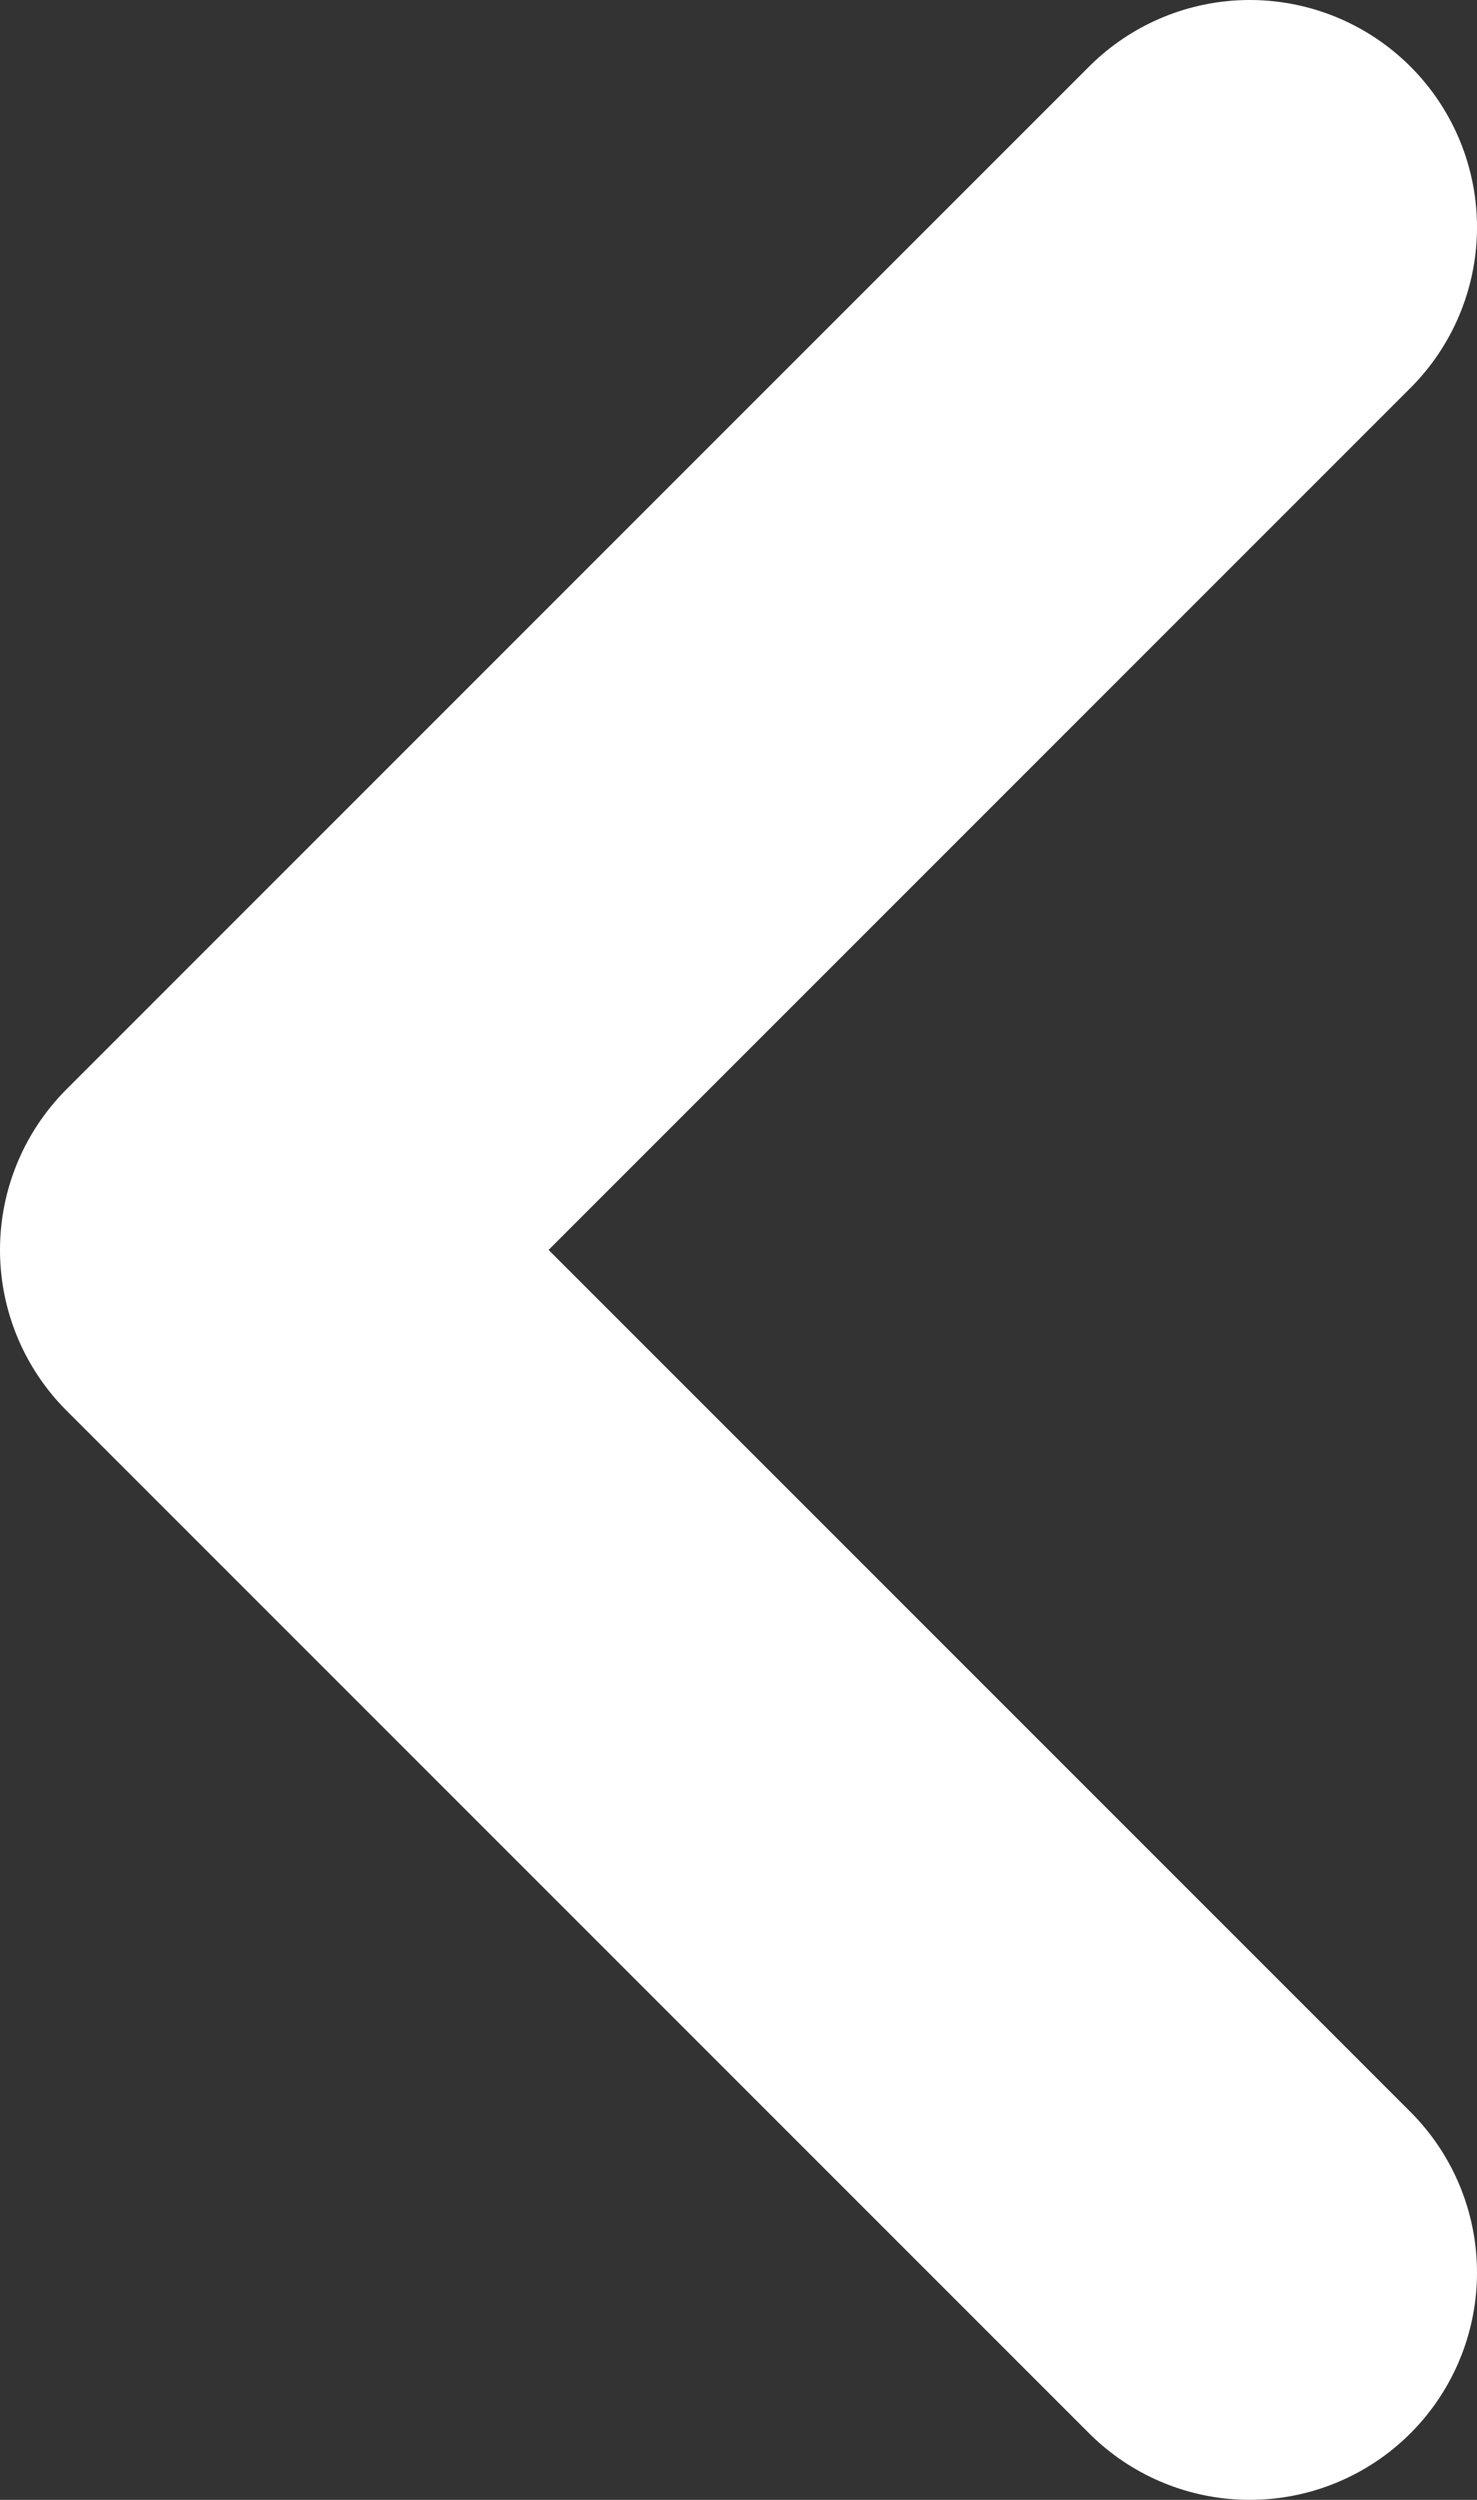 <?xml version="1.0" encoding="UTF-8"?>
<svg width="6.5" height="11" fill="none" version="1.1" viewBox="0 0 6.5 11" xmlns="http://www.w3.org/2000/svg">
 <rect x="0" y="0" width="6.5" height="11" fill="#333333" stroke="none"/>
 <path d="m5.5 10-4.5-4.5 4.5-4.5" stroke="#fff" stroke-linecap="round" stroke-linejoin="round" stroke-width="2"/>
</svg>
